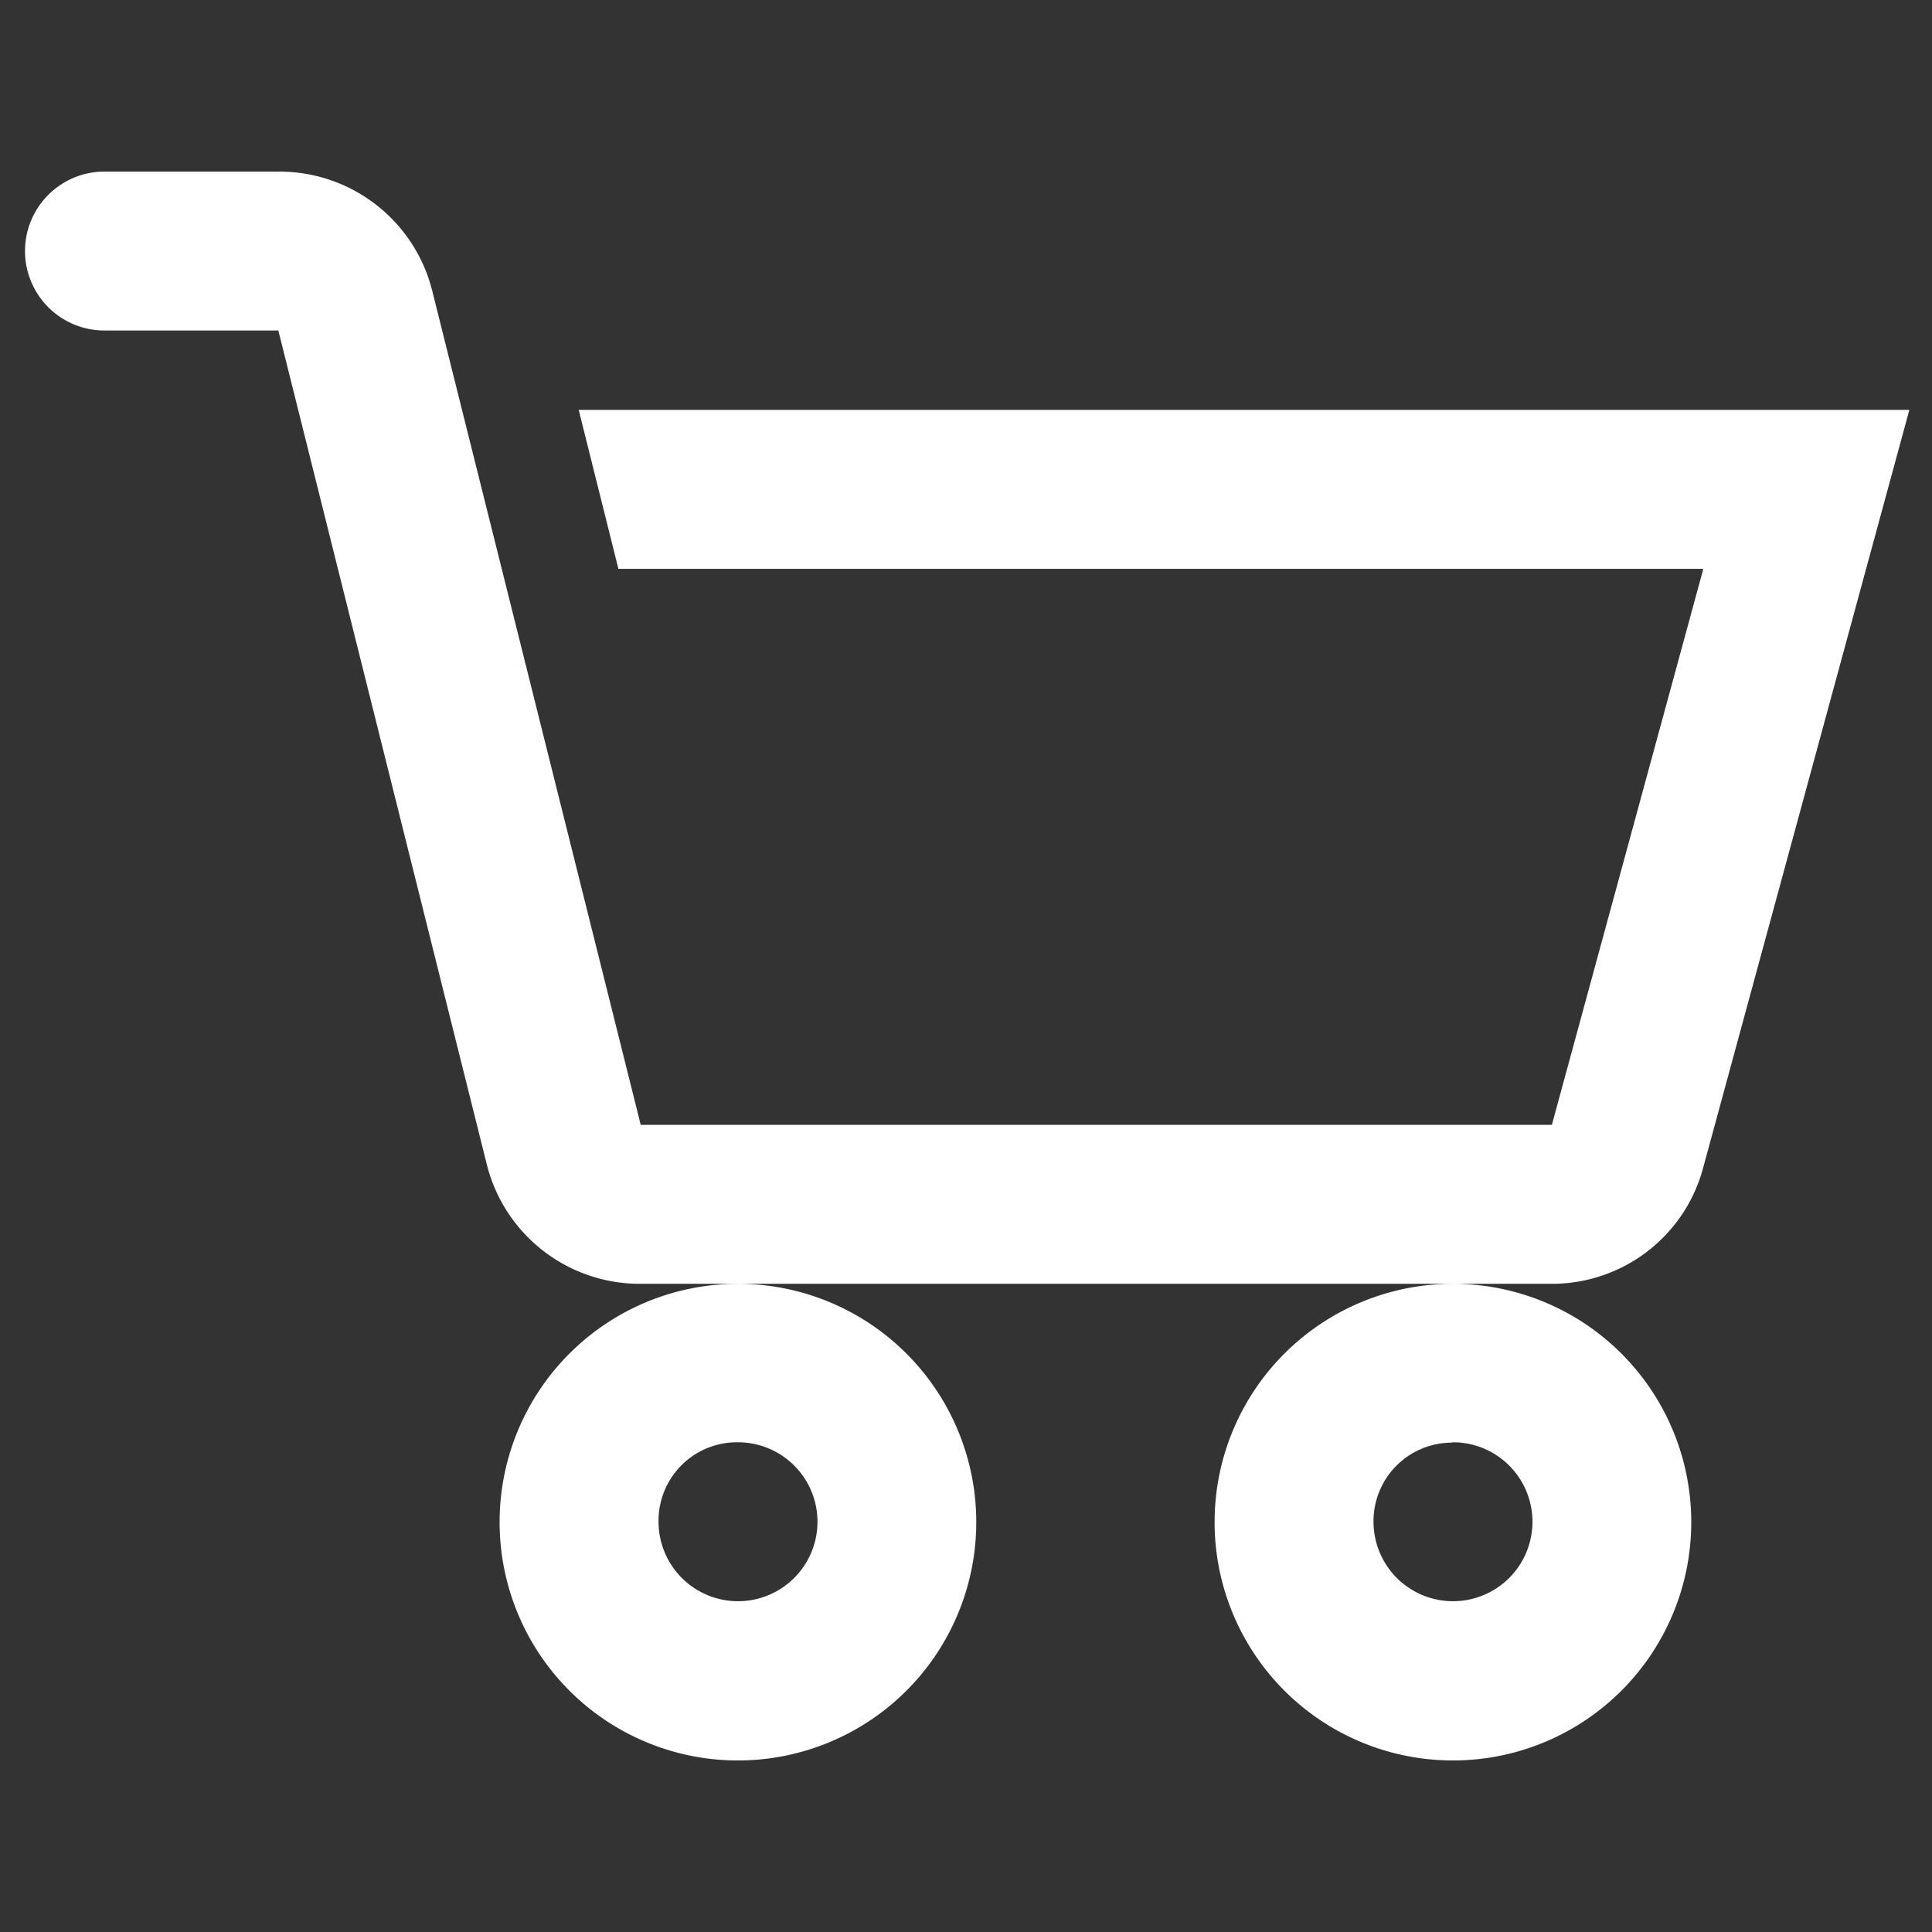 <svg id="Layer_1" data-name="Layer 1" xmlns="http://www.w3.org/2000/svg" viewBox="0 0 256 256"><rect x="0" y="0" width="256" height="256" fill="#333333" stroke="none"/><defs><style>.cls-1{fill:#fff;}</style></defs><g id="cart_icon" data-name="cart icon"><path id="shopping-cart-solid" class="cls-1" d="M13.52,22.74a10.53,10.53,0,0,0,0,21.05H36.88L64.51,154.32A20.89,20.89,0,0,0,84.9,170.11H205.63a20.72,20.72,0,0,0,20.07-15.46L253,54.31H76.68l5.26,21.06H225.7l-20.07,73.68H84.9L57.27,38.52A20.87,20.87,0,0,0,36.88,22.74Zm179,147.37a31.58,31.58,0,1,0,31.58,31.58A31.58,31.58,0,0,0,192.47,170.11Zm-94.74,0a31.58,31.58,0,1,0,31.58,31.58A31.58,31.58,0,0,0,97.73,170.11Zm0,21a10.53,10.53,0,1,1-10.52,10.53h0a10.39,10.39,0,0,1,10.26-10.53Zm94.74,0A10.53,10.53,0,1,1,182,201.69h0a10.39,10.39,0,0,1,10.26-10.53Z"/></g></svg>